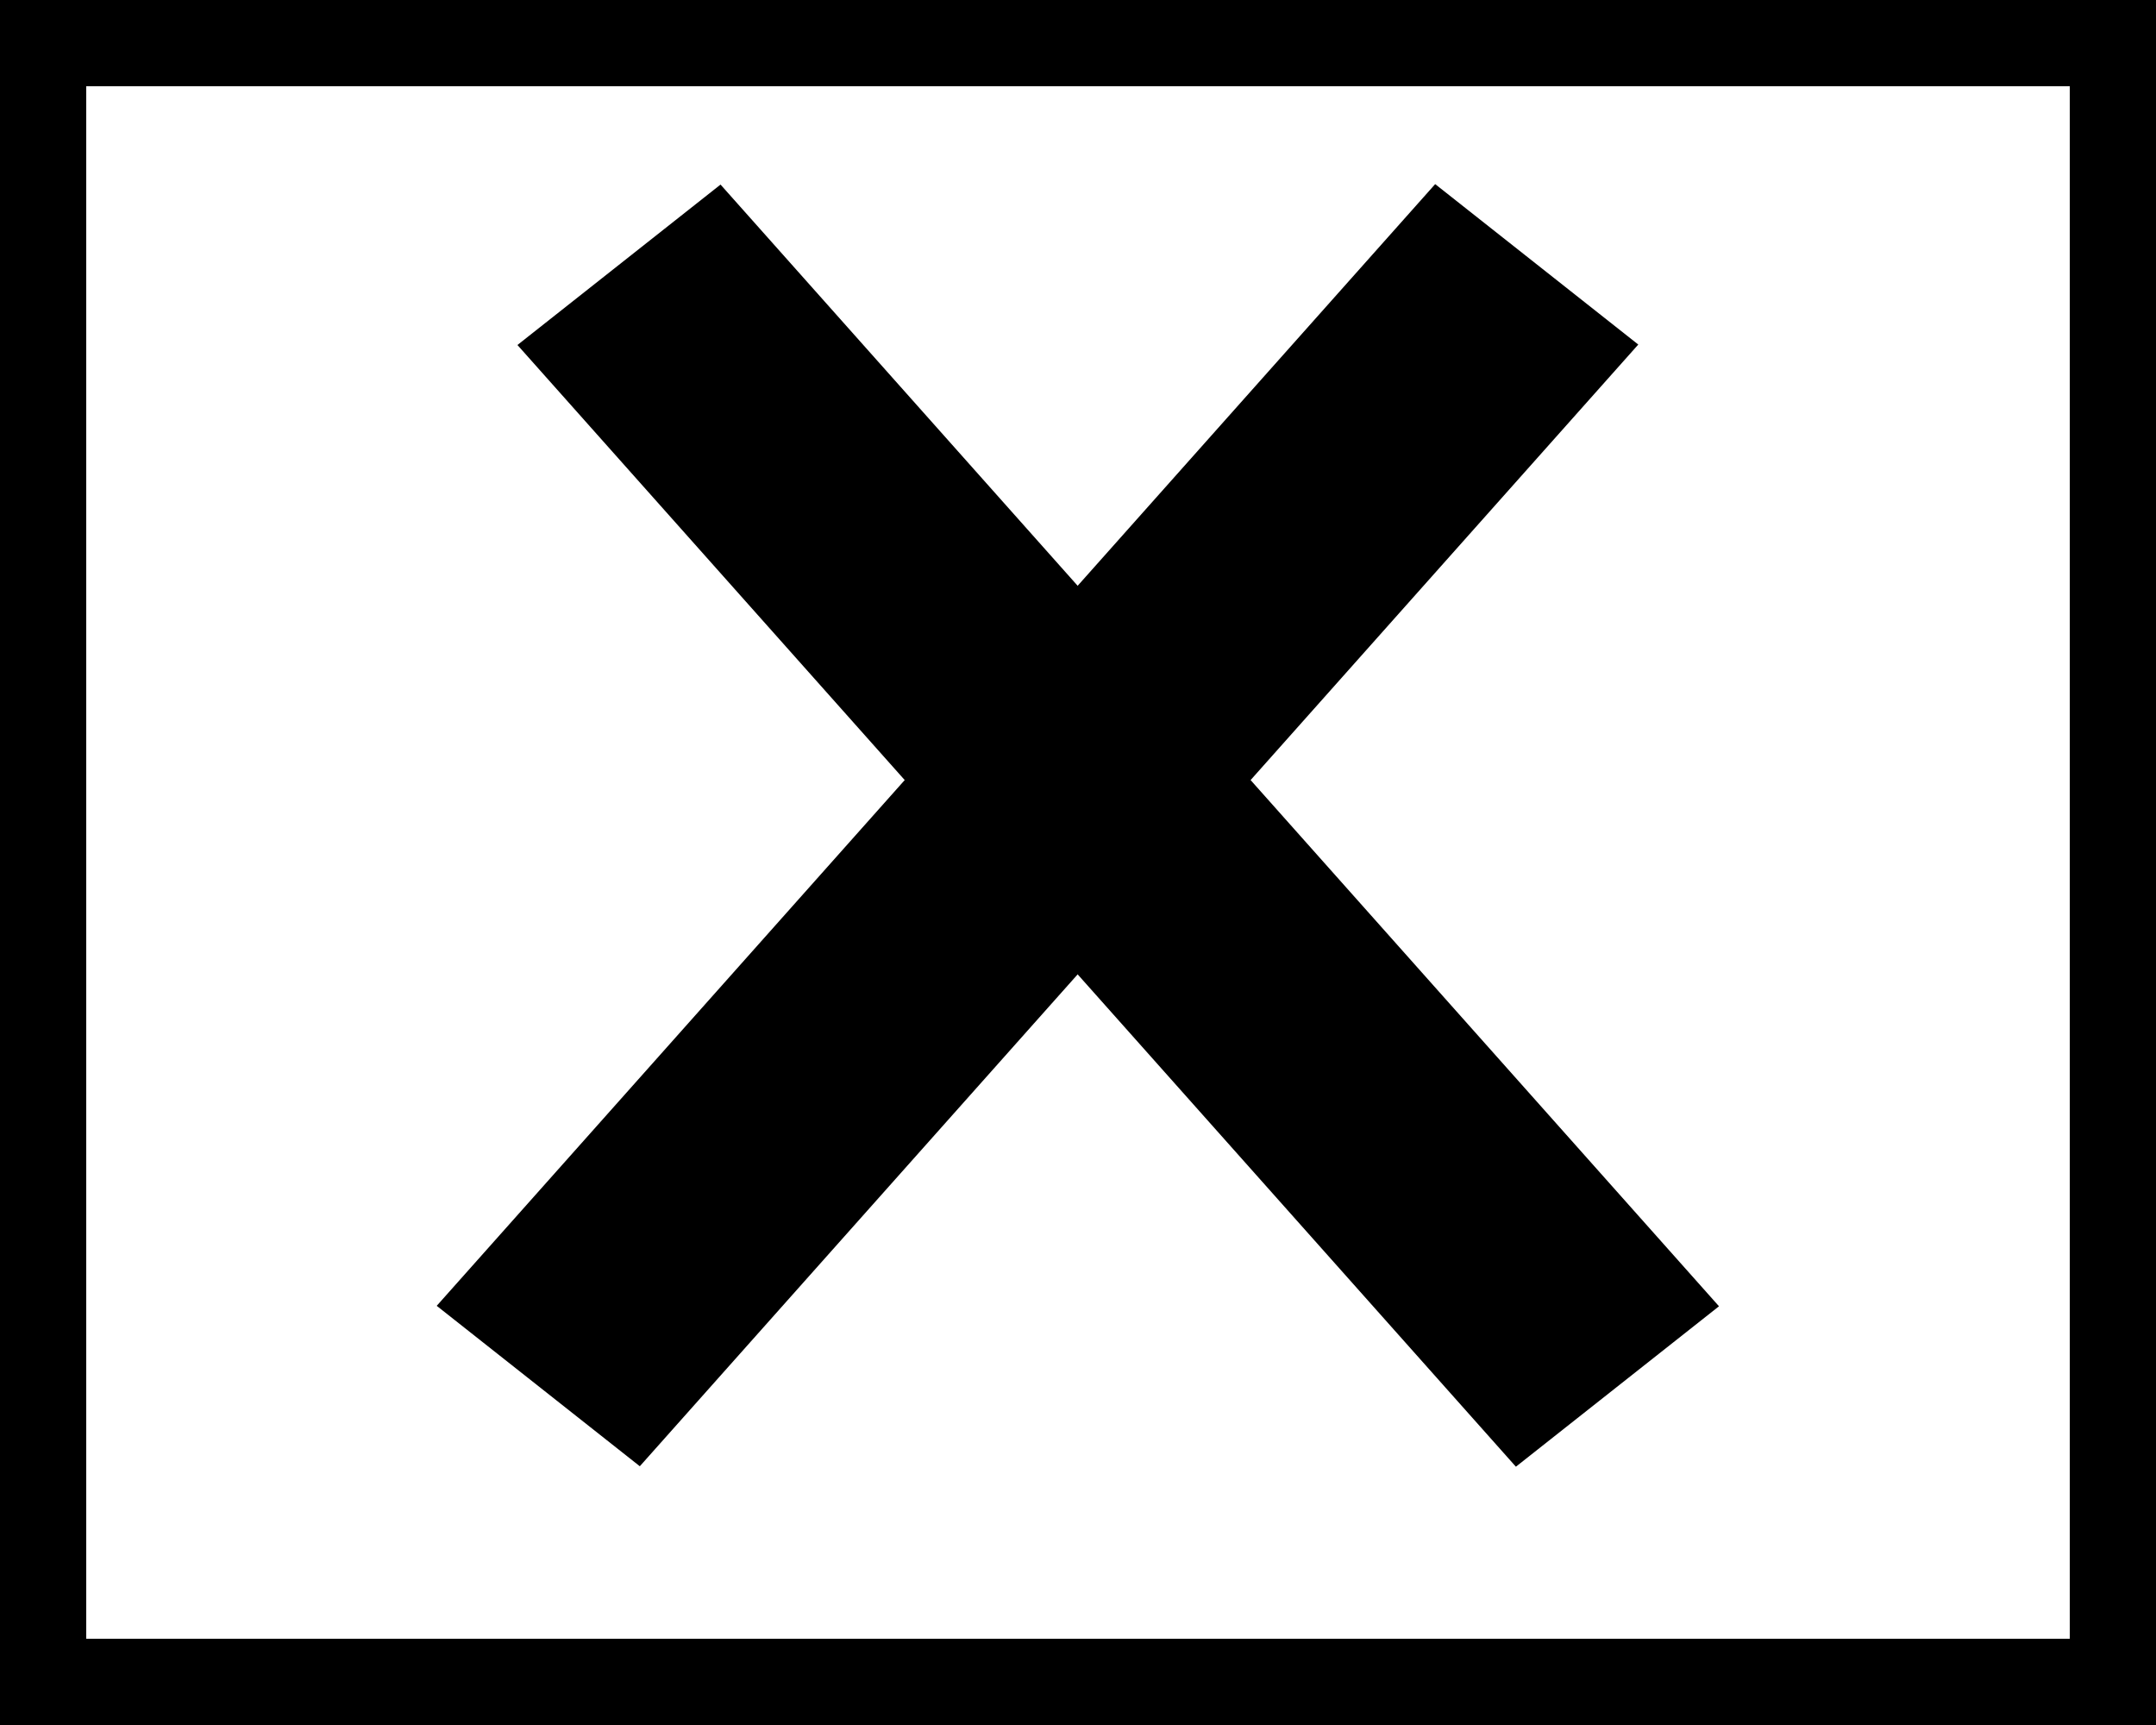 <svg width="25" height="20" viewBox="0 0 25 20" fill="none" xmlns="http://www.w3.org/2000/svg">
<rect x="0" y="0" width="25" height="20" fill="#808080" stroke="none"/>
<rect x="0.5" y="0.5" width="24" height="19" fill="white"/>
<rect x="0.5" y="0.5" width="24" height="19" fill="white"/>
<rect x="0.5" y="0.5" width="24" height="19" fill="white"/>
<rect x="0.5" y="0.5" width="24" height="19" stroke="black"/>
<line y1="-1.5" x2="17.41" y2="-1.5" transform="matrix(0.665 0.747 -0.785 0.62 6 4)" stroke="black" stroke-width="3"/>
<line y1="-1.5" x2="17.41" y2="-1.5" transform="matrix(0.665 -0.747 0.785 0.62 7.419 17)" stroke="black" stroke-width="3"/>
</svg>
